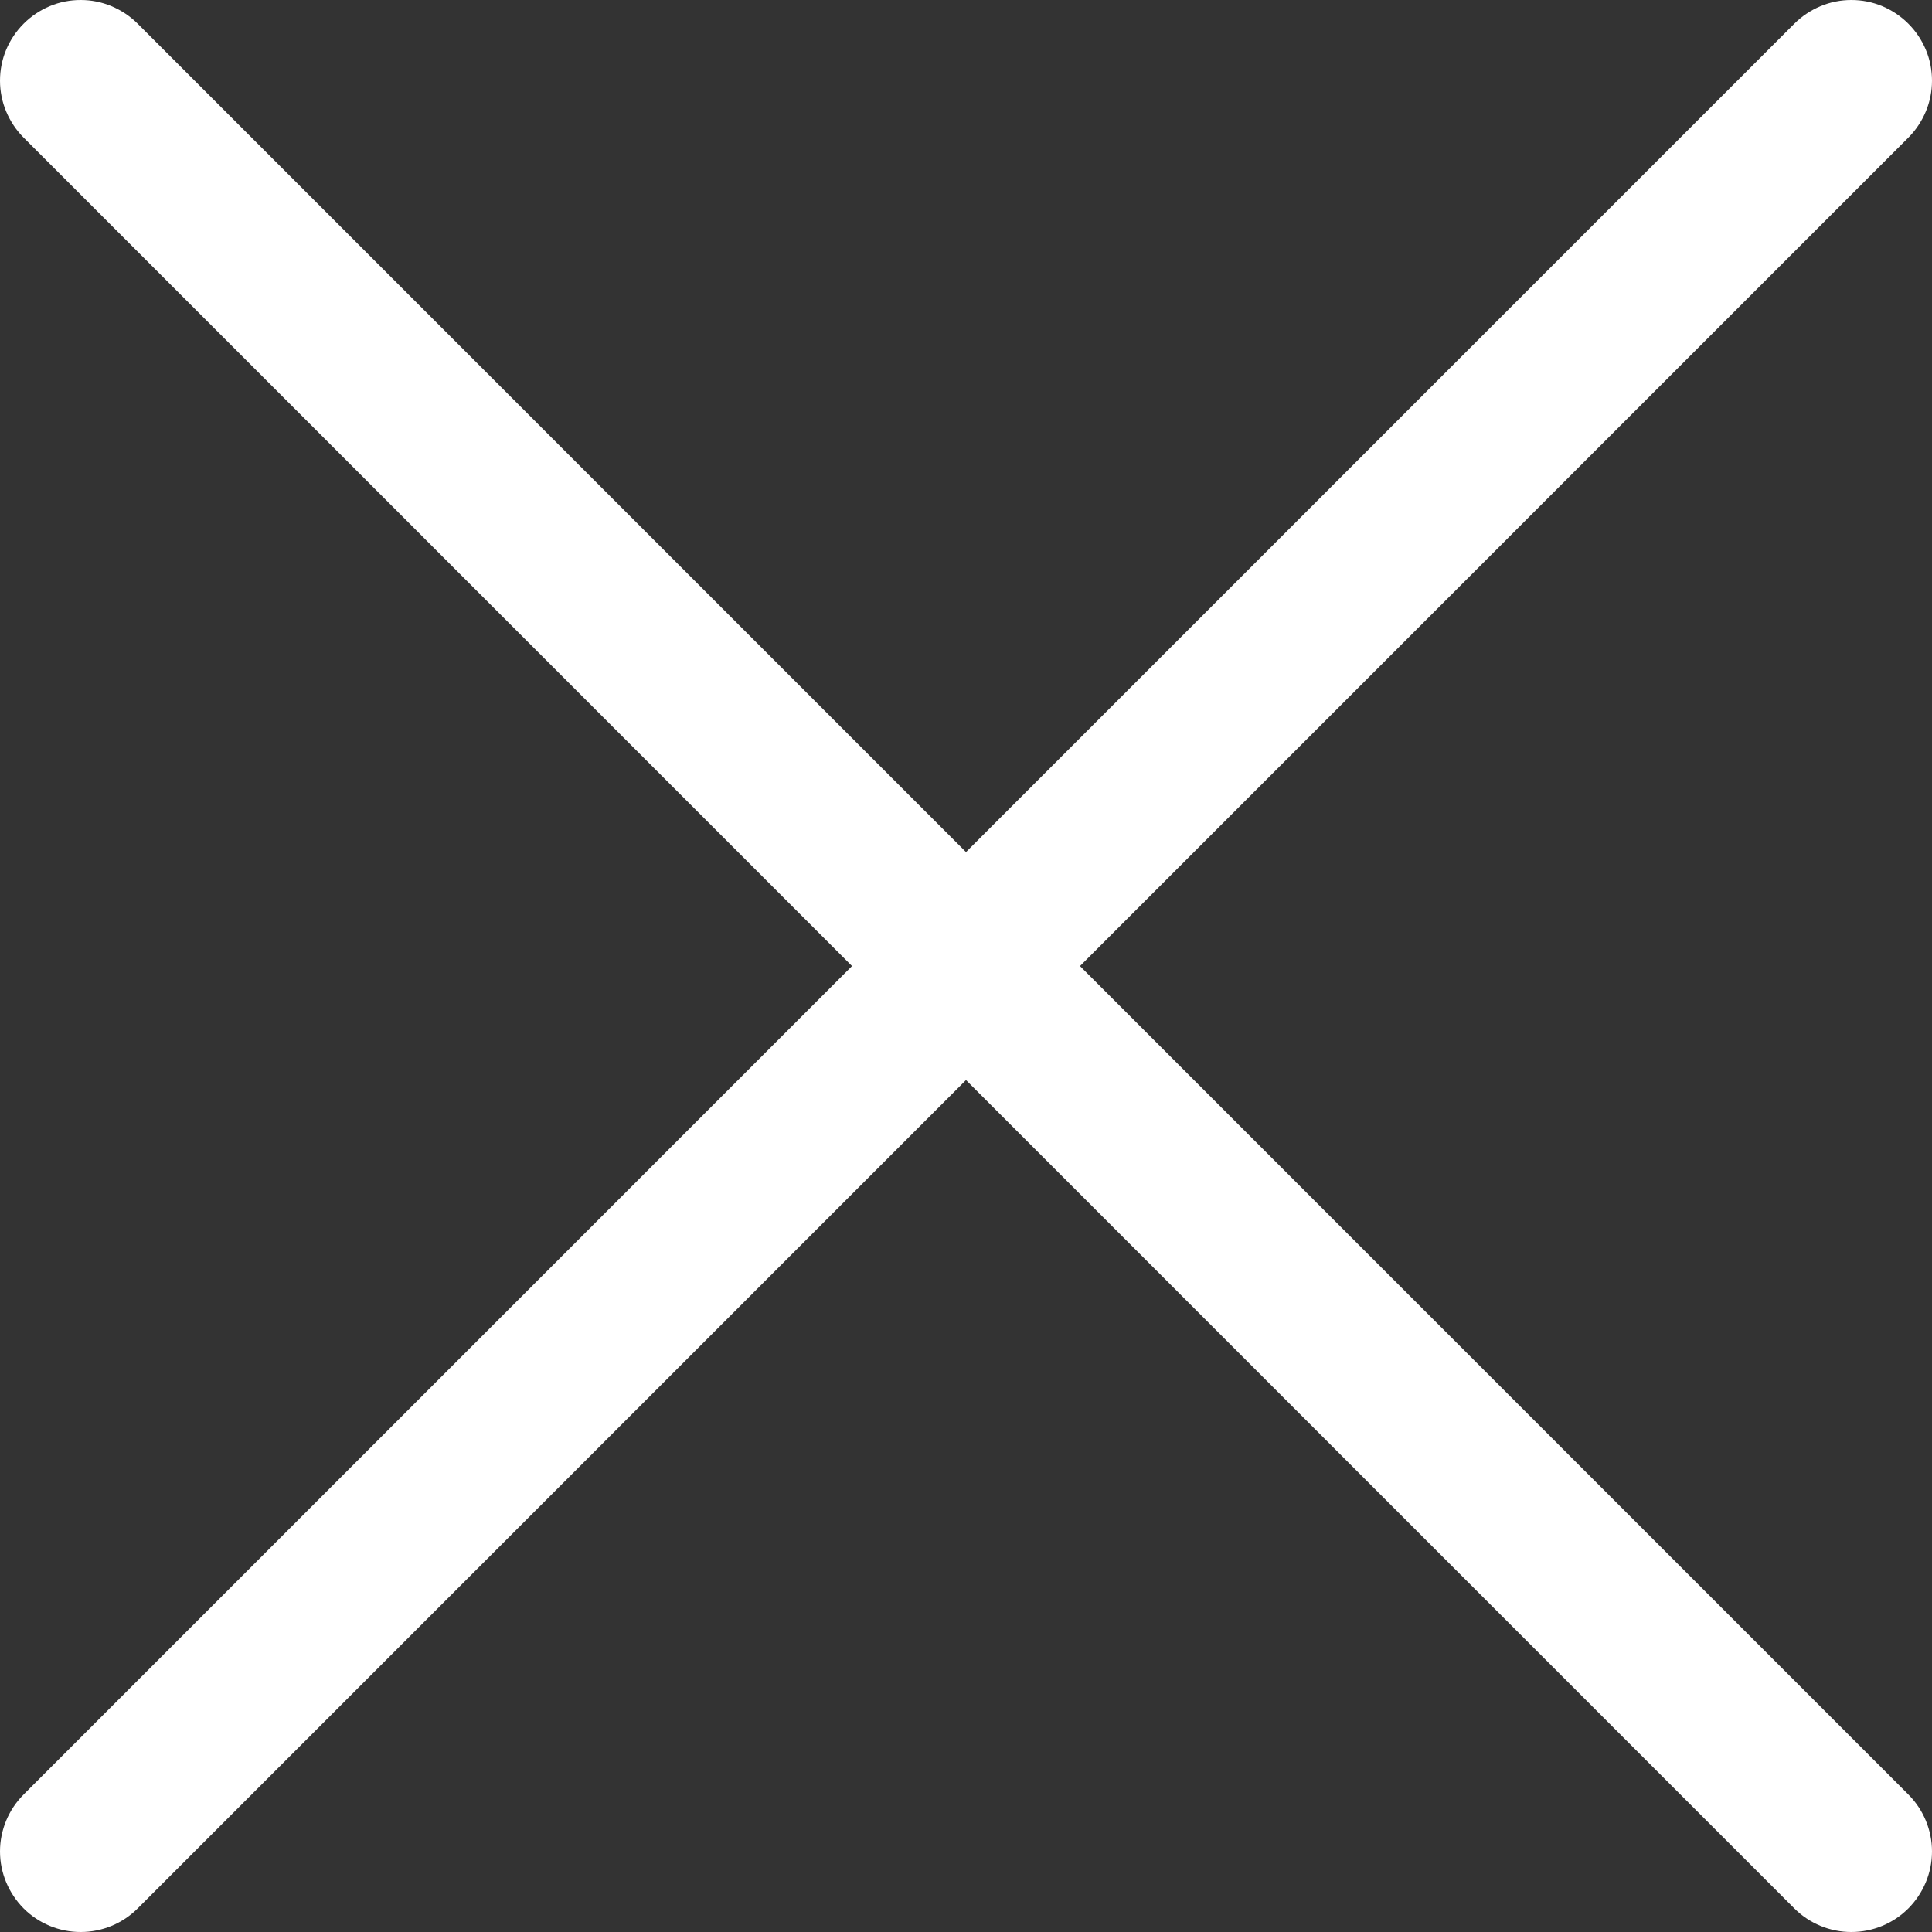 <svg width="16" height="16" viewBox="0 0 16 16" fill="none" xmlns="http://www.w3.org/2000/svg">
<rect x="0" y="0" width="16" height="16" fill="#333333" stroke="none"/>
<path fill-rule="evenodd" clip-rule="evenodd" d="M0.196 0.196C0.134 0.258 0.085 0.331 0.051 0.412C0.017 0.493 0 0.58 0 0.668C0 0.755 0.017 0.842 0.051 0.923C0.085 1.004 0.134 1.078 0.196 1.14L14.86 15.805C14.986 15.93 15.155 16 15.332 16C15.509 16 15.679 15.93 15.804 15.805C15.929 15.679 16 15.51 16 15.333C16 15.156 15.929 14.986 15.804 14.861L1.14 0.196C1.078 0.134 1.004 0.085 0.923 0.051C0.842 0.017 0.756 0 0.668 0C0.58 0 0.493 0.017 0.412 0.051C0.331 0.085 0.258 0.134 0.196 0.196V0.196Z" fill="white"/>
<path fill-rule="evenodd" clip-rule="evenodd" d="M15.804 0.196C15.866 0.258 15.915 0.331 15.949 0.412C15.983 0.493 16 0.58 16 0.668C16 0.755 15.983 0.842 15.949 0.923C15.915 1.004 15.866 1.078 15.804 1.14L1.14 15.805C1.015 15.93 0.845 16 0.668 16C0.491 16 0.321 15.93 0.196 15.805C0.071 15.679 0 15.51 0 15.333C0 15.156 0.071 14.986 0.196 14.861L14.86 0.196C14.922 0.134 14.996 0.085 15.077 0.051C15.158 0.017 15.245 0 15.332 0C15.42 0 15.507 0.017 15.588 0.051C15.669 0.085 15.742 0.134 15.804 0.196V0.196Z" fill="white"/>
</svg>
